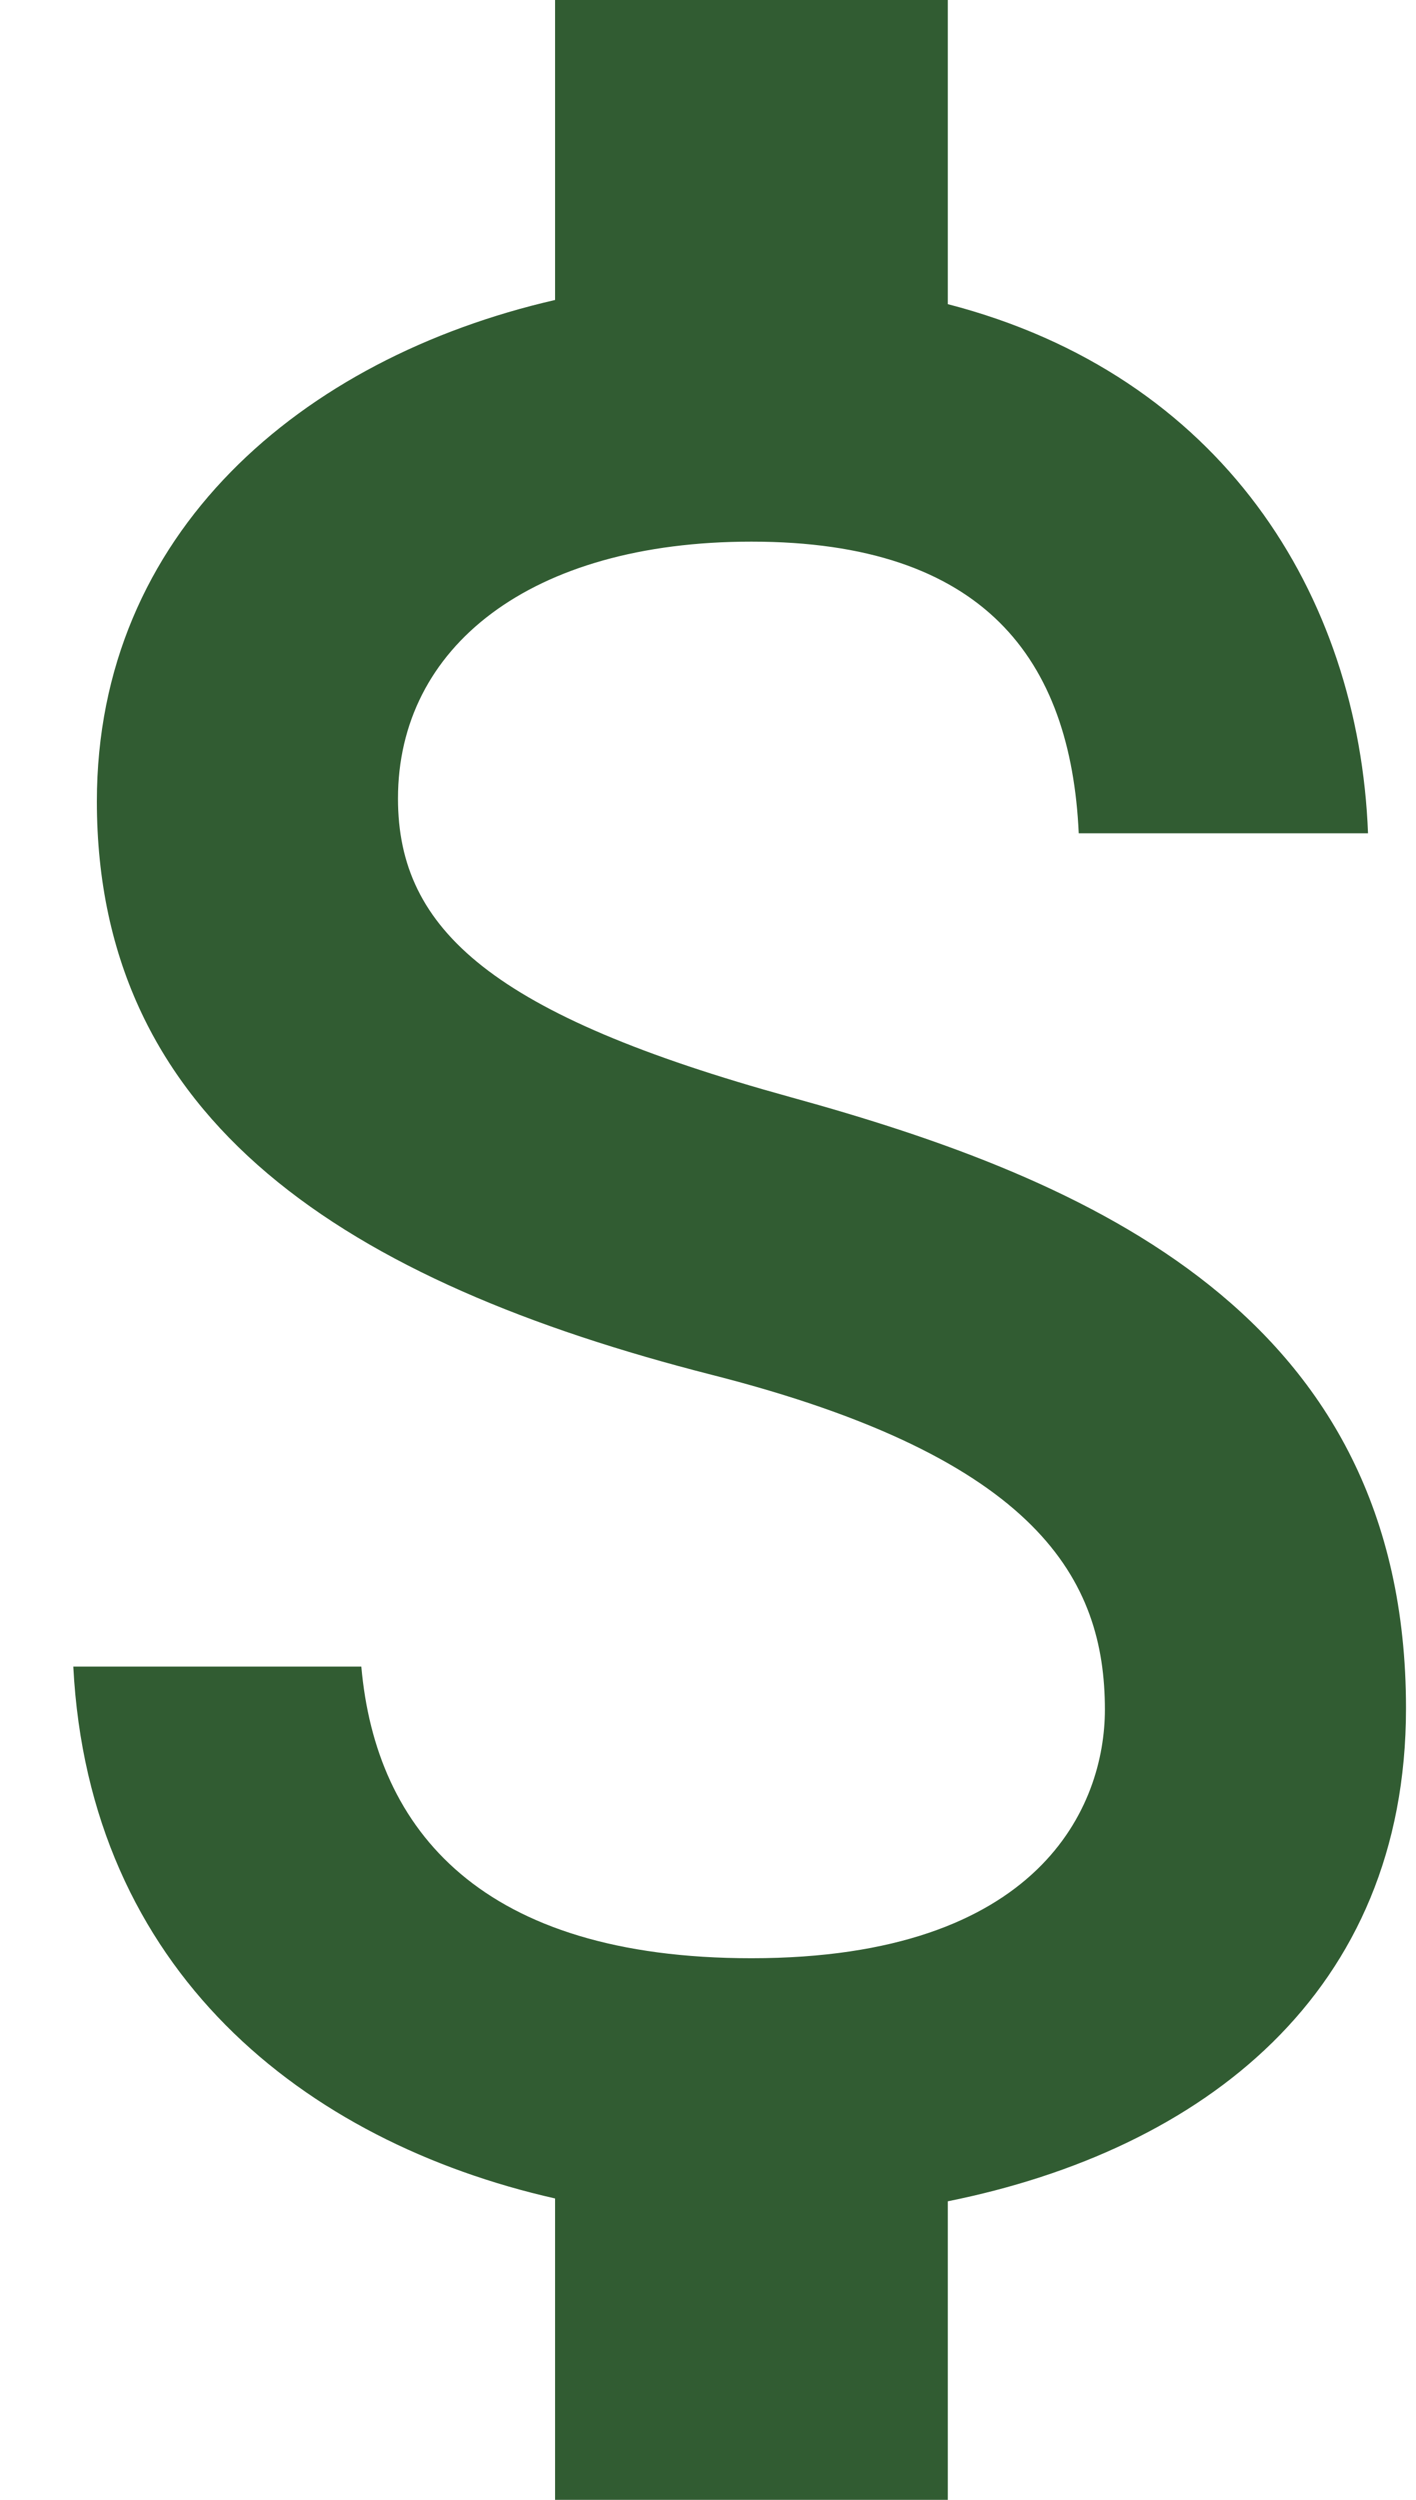 <svg width="17" height="30" viewBox="0 0 17 30" fill="none" xmlns="http://www.w3.org/2000/svg">
<path d="M9.493 13.167C5.925 12.183 4.778 11.167 4.778 9.583C4.778 7.767 6.365 6.5 9.021 6.5C11.819 6.5 12.856 7.917 12.951 10H16.424C16.314 7.133 14.664 4.5 11.379 3.65V0H6.664V3.6C3.615 4.3 1.163 6.4 1.163 9.617C1.163 13.467 4.165 15.383 8.55 16.5C12.479 17.5 13.265 18.967 13.265 20.517C13.265 21.667 12.495 23.5 9.021 23.5C5.784 23.5 4.511 21.967 4.338 20H0.88C1.068 23.65 3.646 25.7 6.664 26.383V30H11.379V26.417C14.444 25.8 16.88 23.917 16.88 20.5C16.88 15.767 13.061 14.15 9.493 13.167Z" fill="#315C32"/>
</svg>
